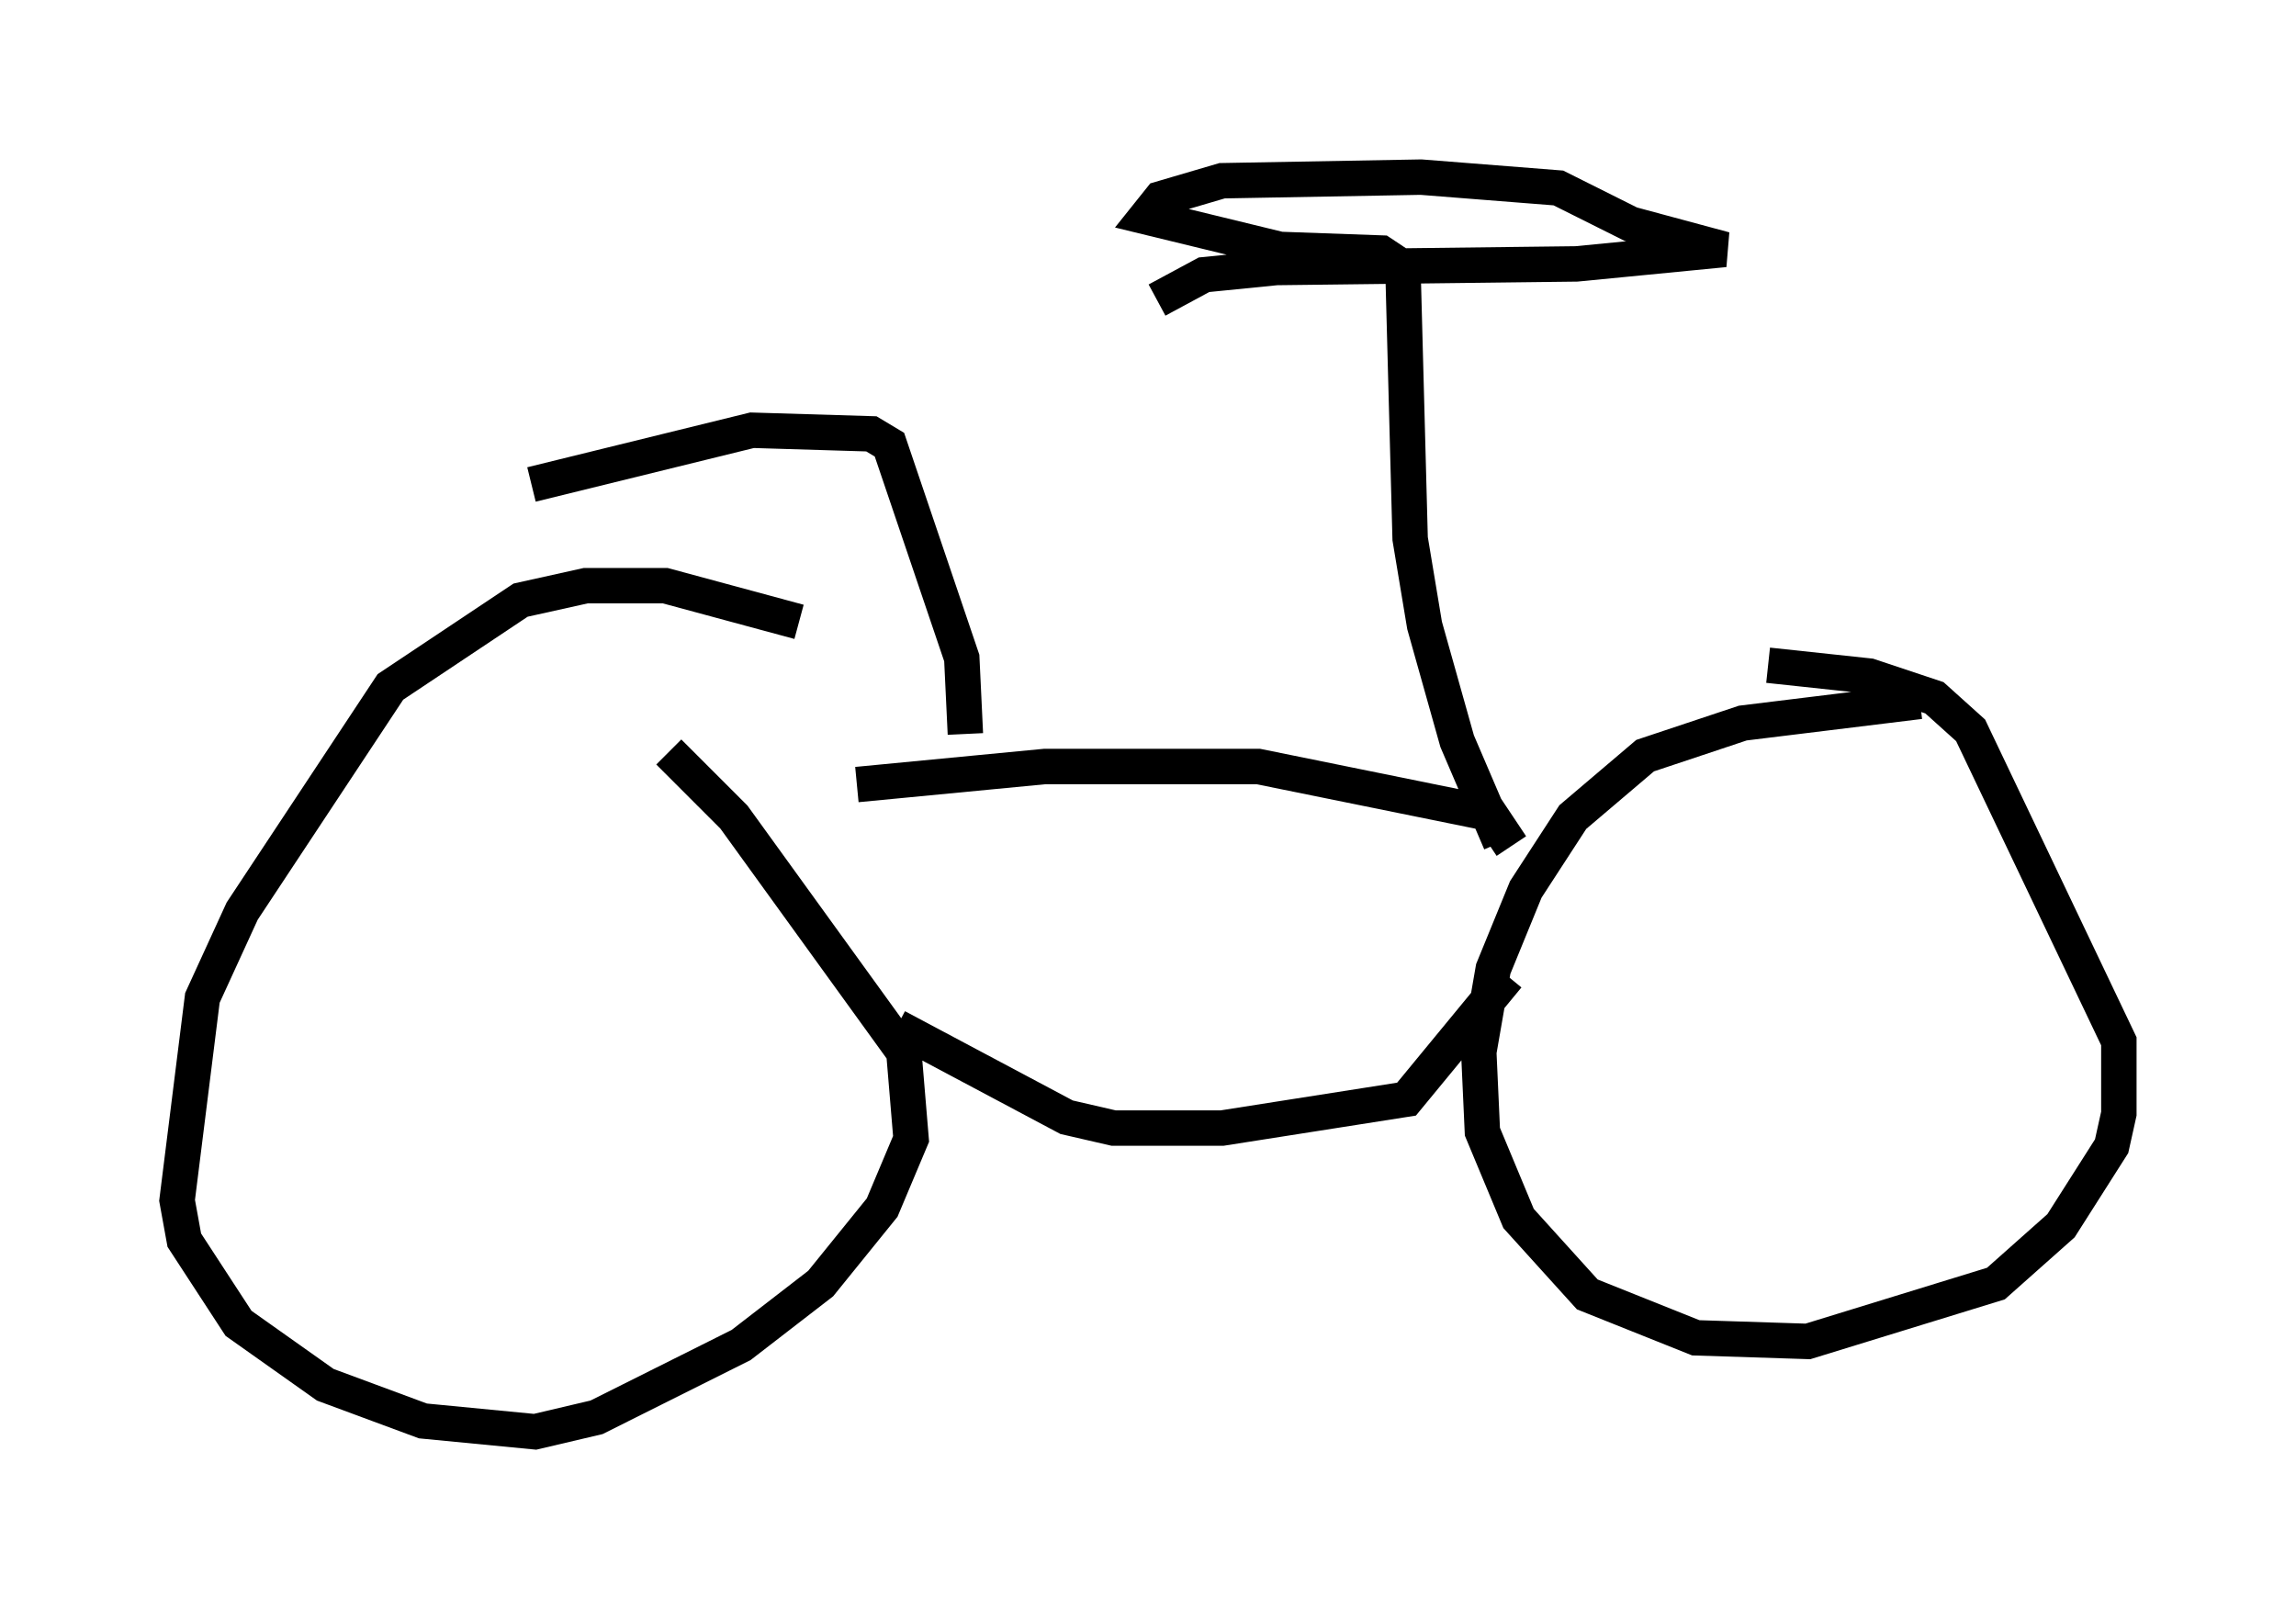 <?xml version="1.0" encoding="utf-8" ?>
<svg baseProfile="full" height="45.423" version="1.1" width="64.819" xmlns="http://www.w3.org/2000/svg" xmlns:ev="http://www.w3.org/2001/xml-events" xmlns:xlink="http://www.w3.org/1999/xlink"><defs /><rect fill="white" height="45.423" width="64.819" x="0" y="0" /><path d="M24.702, 18.475 m-2.144, -0.919 l-3.777, -1.021 -2.246, 0.0 l-1.838, 0.408 -3.675, 2.45 l-4.185, 6.329 -1.123, 2.45 l-0.715, 5.717 0.204, 1.123 l1.531, 2.348 2.45, 1.735 l2.756, 1.021 3.165, 0.306 l1.735, -0.408 4.083, -2.042 l2.246, -1.735 1.735, -2.144 l0.817, -1.94 -0.204, -2.45 l-4.798, -6.635 -1.838, -1.838 m35.321, -1.429 l-5.002, 0.613 -2.756, 0.919 l-2.042, 1.735 -1.327, 2.042 l-0.919, 2.246 -0.408, 2.348 l0.102, 2.246 1.021, 2.45 l1.94, 2.144 3.063, 1.225 l3.165, 0.102 5.308, -1.633 l1.838, -1.633 1.429, -2.246 l0.204, -0.919 0.0, -2.042 l-4.185, -8.779 -1.021, -0.919 l-1.838, -0.613 -2.858, -0.306 m-25.725, 3.369 l5.308, -0.51 6.023, 0.0 l6.533, 1.327 0.613, 0.919 m-17.354, 5.104 l4.798, 2.552 1.327, 0.306 l3.063, 0.0 5.206, -0.817 l2.858, -3.471 m-0.204, -3.777 l-1.225, -2.858 -0.919, -3.267 l-0.408, -2.45 -0.204, -7.656 l-0.613, -0.408 -2.858, -0.102 l-3.777, -0.919 0.408, -0.51 l1.735, -0.51 5.615, -0.102 l3.879, 0.306 2.042, 1.021 l2.654, 0.715 -4.185, 0.408 l-8.473, 0.102 -2.042, 0.204 l-1.327, 0.715 m-5.41, 12.25 l-0.102, -2.144 -2.042, -6.023 l-0.51, -0.306 -3.369, -0.102 l-6.227, 1.531 " fill="none" stroke="black" stroke-width="1" /></svg>